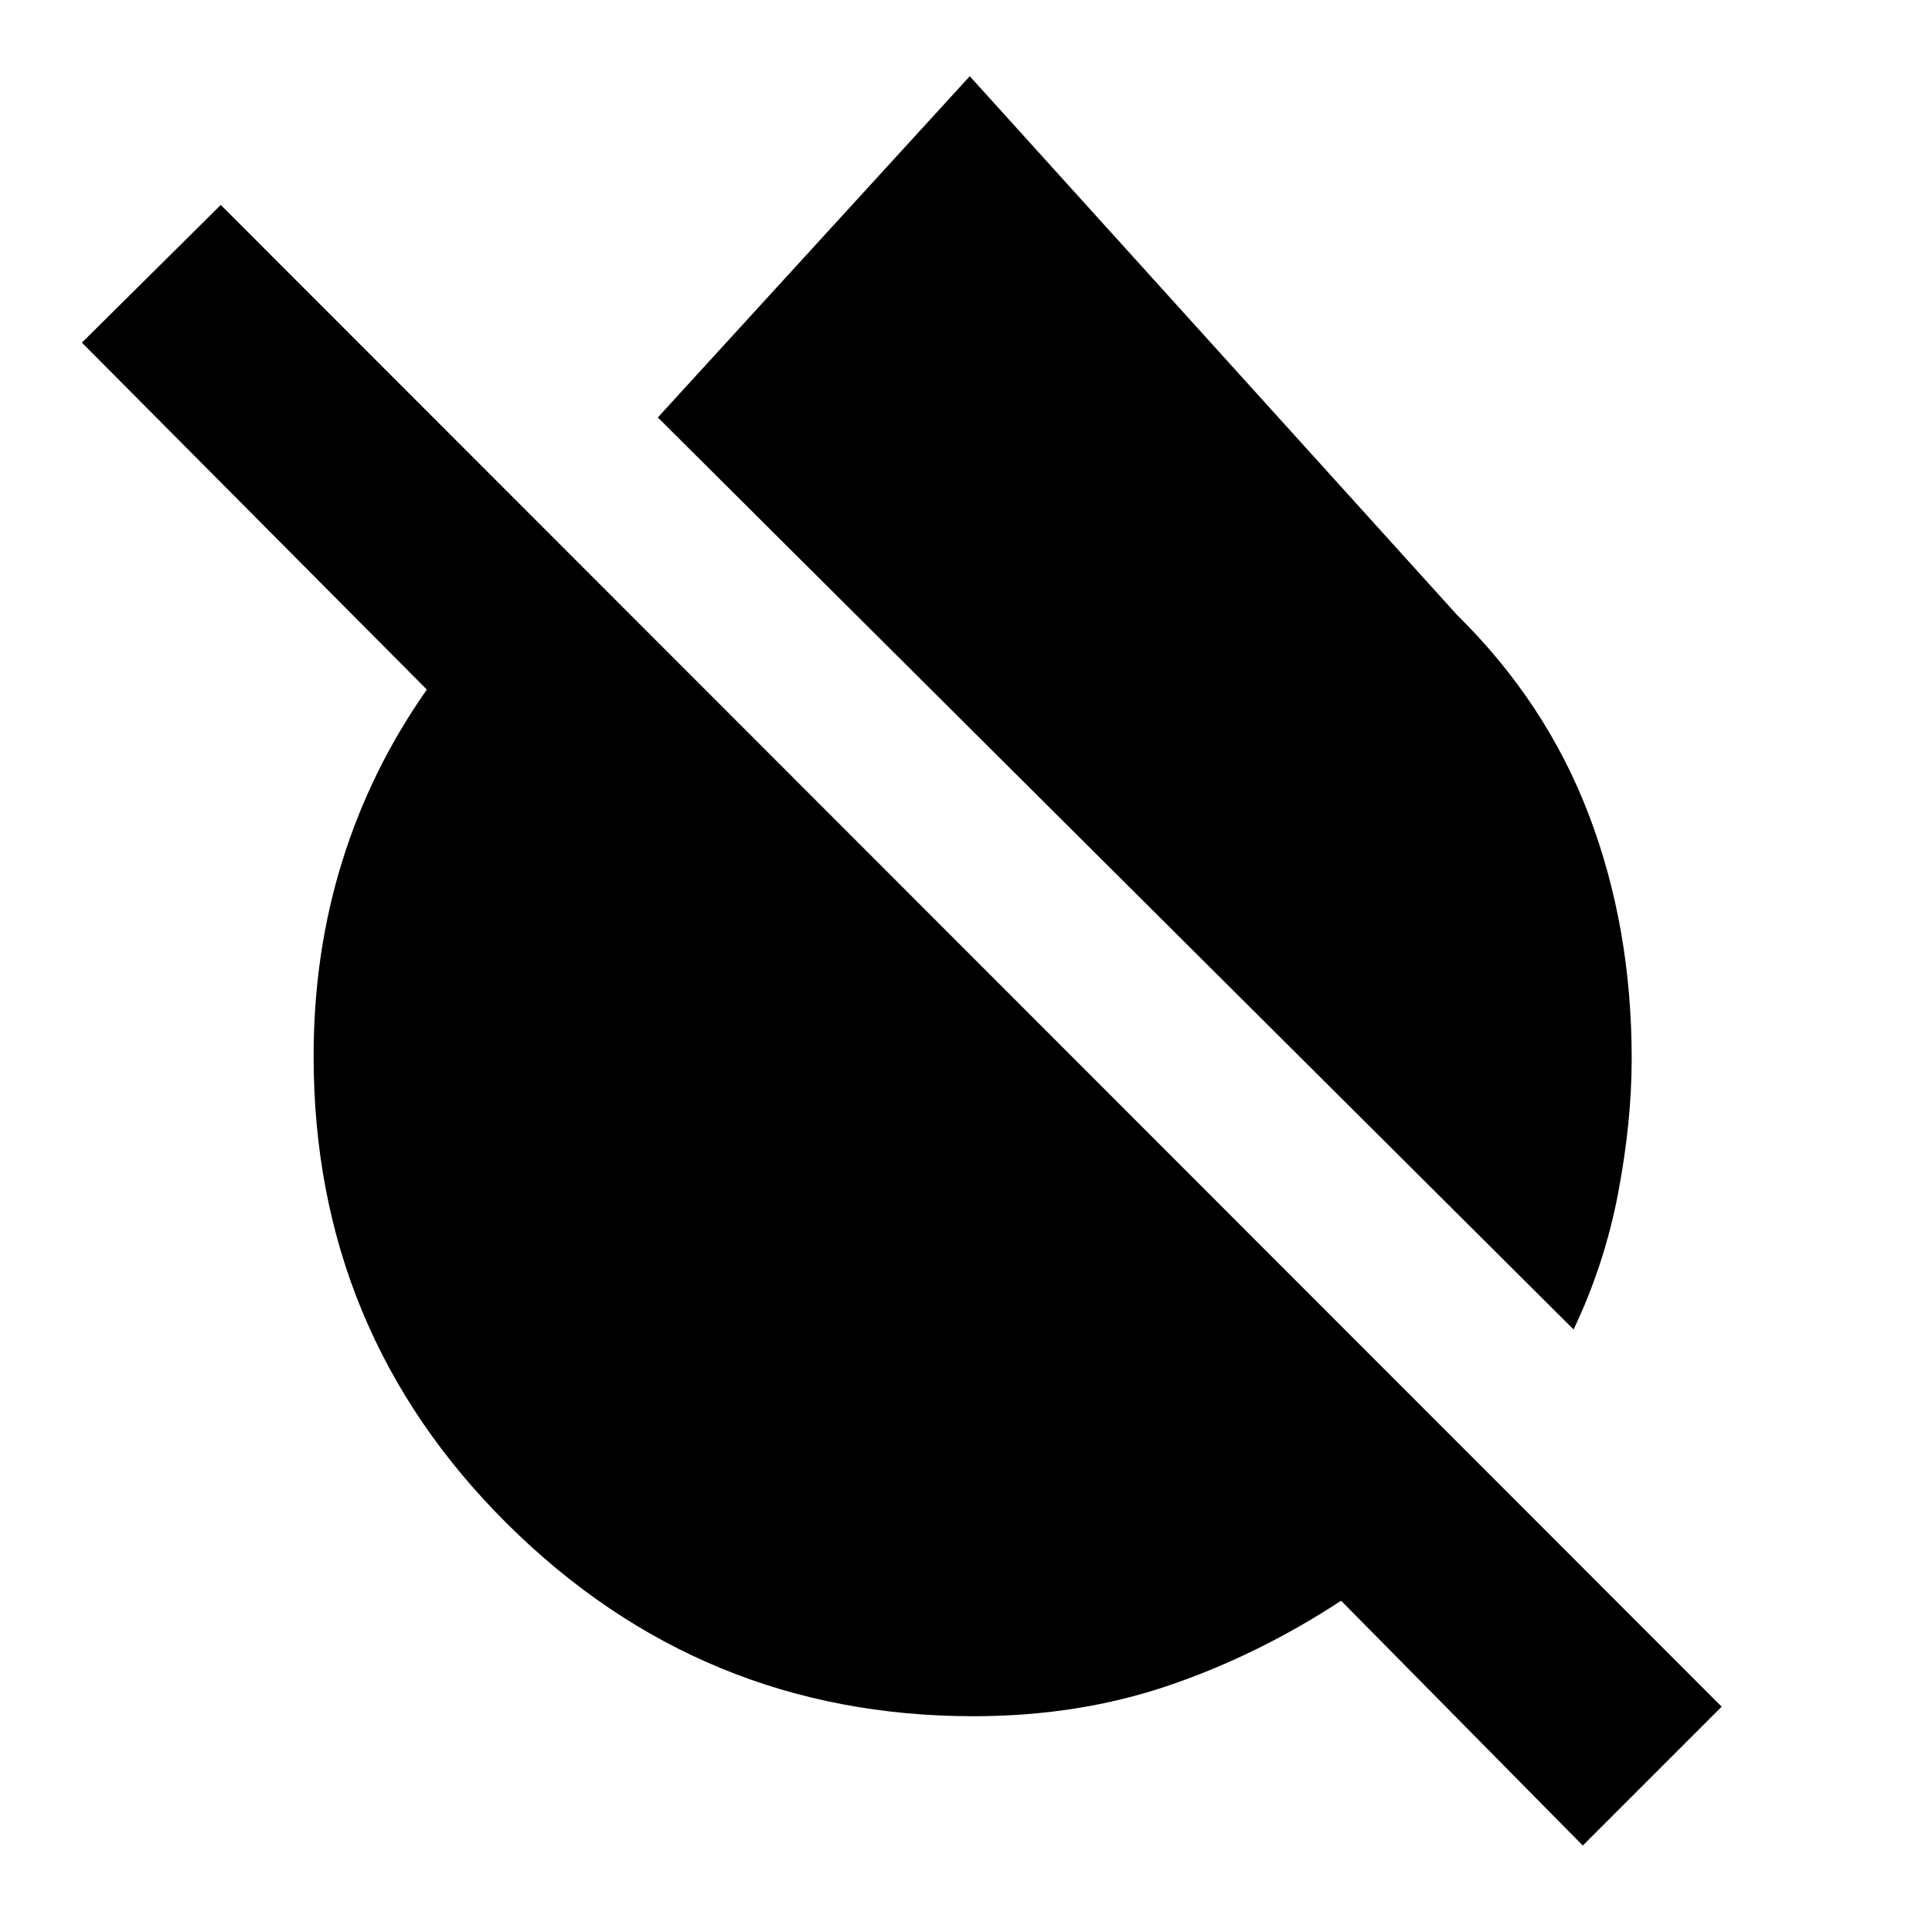 <svg xmlns="http://www.w3.org/2000/svg" height="20" viewBox="0 -960 960 960" width="20"><path d="M781.91-299.39 326.87-752.57l155-169.56 242.09 267.65q44.26 43.57 65.54 99.39 21.28 55.83 21.28 121.09 0 31.26-6.71 66.72-6.72 35.45-22.16 67.89Zm4.57 256.43L666.39-164.61q-41.43 27.13-86.06 42.26-44.63 15.13-96.59 15.13-135.39 0-231.65-95.54-96.26-95.54-96.26-232.37 0-51.39 14.28-97.11t41.98-85.11L40.7-789.74l69-68.43 745.78 746.21-69 69Z"/></svg>
